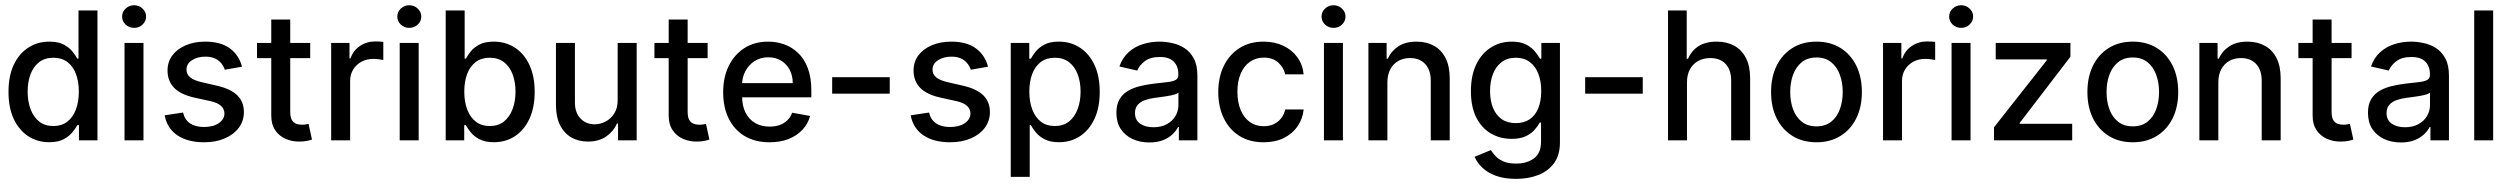<svg width="196" height="15" viewBox="0 0 196 15" fill="none" xmlns="http://www.w3.org/2000/svg">
<path d="M3.858 11.149C3.241 11.149 2.691 10.992 2.207 10.677C1.727 10.359 1.349 9.906 1.074 9.32C0.802 8.73 0.666 8.022 0.666 7.197C0.666 6.371 0.804 5.665 1.079 5.079C1.357 4.492 1.738 4.043 2.222 3.732C2.706 3.42 3.255 3.264 3.868 3.264C4.342 3.264 4.723 3.344 5.011 3.503C5.303 3.659 5.528 3.841 5.688 4.05C5.85 4.259 5.976 4.442 6.065 4.602H6.155V0.818H7.641V11H6.19V9.812H6.065C5.976 9.974 5.847 10.16 5.678 10.369C5.512 10.577 5.283 10.76 4.991 10.915C4.7 11.071 4.322 11.149 3.858 11.149ZM4.186 9.881C4.614 9.881 4.975 9.769 5.27 9.543C5.568 9.315 5.794 8.998 5.946 8.594C6.102 8.189 6.18 7.719 6.18 7.182C6.18 6.652 6.103 6.188 5.951 5.79C5.799 5.392 5.575 5.082 5.28 4.86C4.985 4.638 4.62 4.527 4.186 4.527C3.739 4.527 3.366 4.643 3.067 4.875C2.769 5.107 2.544 5.424 2.391 5.825C2.242 6.226 2.168 6.678 2.168 7.182C2.168 7.692 2.244 8.151 2.396 8.559C2.549 8.967 2.774 9.29 3.072 9.528C3.374 9.764 3.745 9.881 4.186 9.881ZM9.763 11V3.364H11.249V11H9.763ZM10.514 2.185C10.255 2.185 10.033 2.099 9.847 1.927C9.665 1.751 9.574 1.542 9.574 1.3C9.574 1.055 9.665 0.846 9.847 0.674C10.033 0.498 10.255 0.411 10.514 0.411C10.772 0.411 10.993 0.498 11.175 0.674C11.361 0.846 11.453 1.055 11.453 1.3C11.453 1.542 11.361 1.751 11.175 1.927C10.993 2.099 10.772 2.185 10.514 2.185ZM18.972 5.228L17.624 5.467C17.568 5.294 17.479 5.13 17.356 4.974C17.236 4.819 17.074 4.691 16.869 4.592C16.663 4.492 16.406 4.442 16.098 4.442C15.677 4.442 15.326 4.537 15.044 4.726C14.762 4.911 14.621 5.152 14.621 5.447C14.621 5.702 14.716 5.907 14.905 6.063C15.094 6.219 15.399 6.347 15.82 6.446L17.033 6.724C17.735 6.887 18.259 7.137 18.604 7.475C18.948 7.813 19.121 8.252 19.121 8.793C19.121 9.25 18.988 9.658 18.723 10.016C18.461 10.37 18.095 10.649 17.624 10.851C17.157 11.053 16.615 11.154 15.999 11.154C15.143 11.154 14.446 10.972 13.905 10.607C13.365 10.239 13.034 9.717 12.911 9.041L14.348 8.822C14.438 9.197 14.621 9.48 14.9 9.673C15.178 9.862 15.541 9.956 15.989 9.956C16.476 9.956 16.865 9.855 17.157 9.653C17.449 9.447 17.595 9.197 17.595 8.902C17.595 8.663 17.505 8.463 17.326 8.3C17.15 8.138 16.88 8.015 16.516 7.933L15.223 7.649C14.51 7.487 13.983 7.228 13.642 6.874C13.304 6.519 13.135 6.07 13.135 5.526C13.135 5.076 13.261 4.681 13.513 4.343C13.765 4.005 14.113 3.741 14.557 3.553C15.001 3.36 15.51 3.264 16.083 3.264C16.908 3.264 17.558 3.443 18.032 3.801C18.506 4.156 18.819 4.631 18.972 5.228ZM24.32 3.364V4.557H20.149V3.364H24.32ZM21.267 1.534H22.754V8.758C22.754 9.046 22.797 9.263 22.883 9.409C22.969 9.552 23.08 9.649 23.216 9.702C23.355 9.752 23.506 9.777 23.669 9.777C23.788 9.777 23.892 9.769 23.982 9.752C24.071 9.736 24.141 9.722 24.191 9.712L24.459 10.94C24.373 10.973 24.25 11.007 24.091 11.04C23.932 11.076 23.733 11.096 23.494 11.099C23.103 11.106 22.739 11.037 22.401 10.891C22.063 10.745 21.789 10.519 21.58 10.214C21.372 9.91 21.267 9.527 21.267 9.066V1.534ZM25.964 11V3.364H27.401V4.577H27.48C27.62 4.166 27.865 3.843 28.216 3.607C28.571 3.369 28.972 3.249 29.419 3.249C29.512 3.249 29.622 3.253 29.747 3.259C29.877 3.266 29.978 3.274 30.051 3.284V4.706C29.991 4.689 29.885 4.671 29.733 4.651C29.58 4.628 29.428 4.616 29.275 4.616C28.924 4.616 28.611 4.691 28.336 4.84C28.064 4.986 27.848 5.19 27.689 5.452C27.53 5.71 27.451 6.005 27.451 6.337V11H25.964ZM31.337 11V3.364H32.824V11H31.337ZM32.088 2.185C31.829 2.185 31.607 2.099 31.422 1.927C31.239 1.751 31.148 1.542 31.148 1.3C31.148 1.055 31.239 0.846 31.422 0.674C31.607 0.498 31.829 0.411 32.088 0.411C32.346 0.411 32.567 0.498 32.749 0.674C32.935 0.846 33.028 1.055 33.028 1.3C33.028 1.542 32.935 1.751 32.749 1.927C32.567 2.099 32.346 2.185 32.088 2.185ZM34.943 11V0.818H36.429V4.602H36.519C36.605 4.442 36.729 4.259 36.892 4.05C37.054 3.841 37.279 3.659 37.568 3.503C37.856 3.344 38.237 3.264 38.711 3.264C39.328 3.264 39.878 3.42 40.362 3.732C40.846 4.043 41.225 4.492 41.5 5.079C41.779 5.665 41.918 6.371 41.918 7.197C41.918 8.022 41.78 8.73 41.505 9.32C41.23 9.906 40.852 10.359 40.372 10.677C39.891 10.992 39.343 11.149 38.726 11.149C38.262 11.149 37.883 11.071 37.588 10.915C37.296 10.76 37.067 10.577 36.902 10.369C36.736 10.16 36.608 9.974 36.519 9.812H36.395V11H34.943ZM36.4 7.182C36.4 7.719 36.477 8.189 36.633 8.594C36.789 8.998 37.014 9.315 37.309 9.543C37.604 9.769 37.966 9.881 38.393 9.881C38.837 9.881 39.209 9.764 39.507 9.528C39.805 9.29 40.03 8.967 40.183 8.559C40.339 8.151 40.416 7.692 40.416 7.182C40.416 6.678 40.34 6.226 40.188 5.825C40.039 5.424 39.813 5.107 39.512 4.875C39.213 4.643 38.841 4.527 38.393 4.527C37.962 4.527 37.598 4.638 37.299 4.86C37.004 5.082 36.781 5.392 36.628 5.79C36.476 6.188 36.4 6.652 36.4 7.182ZM48.425 7.833V3.364H49.916V11H48.454V9.678H48.375C48.199 10.085 47.917 10.425 47.53 10.697C47.145 10.965 46.666 11.099 46.093 11.099C45.602 11.099 45.168 10.992 44.79 10.776C44.416 10.557 44.121 10.234 43.905 9.807C43.693 9.379 43.587 8.851 43.587 8.221V3.364H45.074V8.042C45.074 8.562 45.218 8.977 45.506 9.285C45.795 9.593 46.169 9.747 46.63 9.747C46.908 9.747 47.185 9.678 47.46 9.538C47.739 9.399 47.969 9.189 48.151 8.907C48.337 8.625 48.428 8.267 48.425 7.833ZM55.478 3.364V4.557H51.307V3.364H55.478ZM52.425 1.534H53.912V8.758C53.912 9.046 53.955 9.263 54.041 9.409C54.127 9.552 54.238 9.649 54.374 9.702C54.514 9.752 54.664 9.777 54.827 9.777C54.946 9.777 55.05 9.769 55.14 9.752C55.229 9.736 55.299 9.722 55.349 9.712L55.617 10.94C55.531 10.973 55.408 11.007 55.249 11.04C55.09 11.076 54.891 11.096 54.653 11.099C54.262 11.106 53.897 11.037 53.559 10.891C53.221 10.745 52.947 10.519 52.739 10.214C52.53 9.91 52.425 9.527 52.425 9.066V1.534ZM60.331 11.154C59.579 11.154 58.931 10.993 58.388 10.672C57.847 10.347 57.43 9.891 57.135 9.305C56.843 8.715 56.697 8.024 56.697 7.232C56.697 6.449 56.843 5.76 57.135 5.163C57.43 4.567 57.841 4.101 58.368 3.766C58.898 3.432 59.518 3.264 60.227 3.264C60.658 3.264 61.076 3.335 61.48 3.478C61.884 3.62 62.247 3.844 62.569 4.149C62.89 4.454 63.144 4.85 63.329 5.337C63.515 5.821 63.608 6.41 63.608 7.102V7.629H57.538V6.516H62.151C62.151 6.125 62.072 5.778 61.913 5.477C61.753 5.172 61.53 4.931 61.241 4.756C60.956 4.58 60.621 4.492 60.237 4.492C59.819 4.492 59.455 4.595 59.143 4.8C58.835 5.003 58.596 5.268 58.427 5.596C58.262 5.921 58.179 6.274 58.179 6.655V7.525C58.179 8.035 58.268 8.469 58.447 8.827C58.63 9.185 58.883 9.459 59.208 9.648C59.533 9.833 59.912 9.926 60.346 9.926C60.628 9.926 60.885 9.886 61.117 9.807C61.349 9.724 61.55 9.601 61.719 9.439C61.888 9.277 62.017 9.076 62.106 8.837L63.513 9.091C63.401 9.505 63.198 9.868 62.907 10.18C62.618 10.488 62.255 10.728 61.818 10.901C61.384 11.07 60.888 11.154 60.331 11.154ZM69.756 6.053V7.341H65.242V6.053H69.756ZM77.46 5.228L76.113 5.467C76.056 5.294 75.967 5.13 75.844 4.974C75.725 4.819 75.562 4.691 75.357 4.592C75.151 4.492 74.894 4.442 74.586 4.442C74.165 4.442 73.814 4.537 73.532 4.726C73.251 4.911 73.11 5.152 73.11 5.447C73.11 5.702 73.204 5.907 73.393 6.063C73.582 6.219 73.887 6.347 74.308 6.446L75.521 6.724C76.224 6.887 76.747 7.137 77.092 7.475C77.437 7.813 77.609 8.252 77.609 8.793C77.609 9.25 77.476 9.658 77.211 10.016C76.95 10.37 76.583 10.649 76.113 10.851C75.645 11.053 75.103 11.154 74.487 11.154C73.632 11.154 72.934 10.972 72.394 10.607C71.854 10.239 71.522 9.717 71.4 9.041L72.836 8.822C72.926 9.197 73.11 9.48 73.388 9.673C73.666 9.862 74.029 9.956 74.477 9.956C74.964 9.956 75.354 9.855 75.645 9.653C75.937 9.447 76.083 9.197 76.083 8.902C76.083 8.663 75.993 8.463 75.814 8.3C75.639 8.138 75.368 8.015 75.004 7.933L73.711 7.649C72.999 7.487 72.472 7.228 72.13 6.874C71.792 6.519 71.623 6.07 71.623 5.526C71.623 5.076 71.749 4.681 72.001 4.343C72.253 4.005 72.601 3.741 73.045 3.553C73.489 3.36 73.998 3.264 74.571 3.264C75.397 3.264 76.046 3.443 76.52 3.801C76.994 4.156 77.307 4.631 77.46 5.228ZM79.243 13.864V3.364H80.695V4.602H80.819C80.906 4.442 81.03 4.259 81.192 4.05C81.355 3.841 81.58 3.659 81.868 3.503C82.157 3.344 82.538 3.264 83.012 3.264C83.628 3.264 84.179 3.42 84.662 3.732C85.146 4.043 85.526 4.492 85.801 5.079C86.079 5.665 86.219 6.371 86.219 7.197C86.219 8.022 86.081 8.73 85.806 9.32C85.531 9.906 85.153 10.359 84.672 10.677C84.192 10.992 83.643 11.149 83.027 11.149C82.563 11.149 82.183 11.071 81.888 10.915C81.597 10.76 81.368 10.577 81.202 10.369C81.037 10.16 80.909 9.974 80.819 9.812H80.73V13.864H79.243ZM80.7 7.182C80.7 7.719 80.778 8.189 80.934 8.594C81.09 8.998 81.315 9.315 81.61 9.543C81.905 9.769 82.266 9.881 82.694 9.881C83.138 9.881 83.509 9.764 83.807 9.528C84.106 9.29 84.331 8.967 84.484 8.559C84.639 8.151 84.717 7.692 84.717 7.182C84.717 6.678 84.641 6.226 84.489 5.825C84.339 5.424 84.114 5.107 83.812 4.875C83.514 4.643 83.141 4.527 82.694 4.527C82.263 4.527 81.898 4.638 81.6 4.86C81.305 5.082 81.081 5.392 80.929 5.79C80.776 6.188 80.7 6.652 80.7 7.182ZM90.106 11.169C89.623 11.169 89.185 11.079 88.794 10.901C88.403 10.718 88.093 10.455 87.864 10.11C87.639 9.765 87.526 9.343 87.526 8.842C87.526 8.411 87.609 8.057 87.775 7.778C87.94 7.5 88.164 7.28 88.446 7.117C88.728 6.955 89.042 6.832 89.39 6.749C89.739 6.666 90.093 6.603 90.454 6.56C90.912 6.507 91.283 6.464 91.568 6.431C91.853 6.395 92.06 6.337 92.189 6.257C92.319 6.178 92.383 6.048 92.383 5.869V5.835C92.383 5.4 92.261 5.064 92.015 4.825C91.773 4.587 91.412 4.467 90.932 4.467C90.431 4.467 90.037 4.578 89.748 4.8C89.463 5.019 89.266 5.263 89.157 5.531L87.76 5.213C87.925 4.749 88.167 4.375 88.486 4.089C88.807 3.801 89.177 3.592 89.594 3.463C90.012 3.33 90.451 3.264 90.912 3.264C91.217 3.264 91.54 3.301 91.881 3.374C92.226 3.443 92.547 3.572 92.846 3.761C93.147 3.95 93.394 4.22 93.587 4.572C93.779 4.92 93.875 5.372 93.875 5.929V11H92.423V9.956H92.364C92.267 10.148 92.123 10.337 91.931 10.523C91.739 10.708 91.492 10.863 91.19 10.985C90.889 11.108 90.527 11.169 90.106 11.169ZM90.43 9.976C90.841 9.976 91.192 9.895 91.484 9.732C91.778 9.57 92.002 9.358 92.155 9.096C92.31 8.831 92.388 8.547 92.388 8.246V7.261C92.335 7.314 92.233 7.364 92.08 7.411C91.931 7.454 91.76 7.492 91.568 7.525C91.376 7.555 91.189 7.583 91.006 7.609C90.824 7.633 90.671 7.652 90.549 7.669C90.26 7.705 89.997 7.767 89.758 7.853C89.523 7.939 89.334 8.063 89.192 8.226C89.052 8.385 88.983 8.597 88.983 8.862C88.983 9.23 89.119 9.509 89.39 9.697C89.662 9.883 90.009 9.976 90.43 9.976ZM99.071 11.154C98.332 11.154 97.696 10.987 97.162 10.652C96.632 10.314 96.224 9.848 95.939 9.255C95.654 8.662 95.512 7.982 95.512 7.217C95.512 6.441 95.658 5.757 95.949 5.163C96.241 4.567 96.652 4.101 97.182 3.766C97.713 3.432 98.337 3.264 99.056 3.264C99.636 3.264 100.154 3.372 100.608 3.587C101.062 3.799 101.428 4.098 101.706 4.482C101.988 4.867 102.155 5.316 102.208 5.83H100.762C100.682 5.472 100.5 5.163 100.215 4.905C99.933 4.646 99.555 4.517 99.081 4.517C98.667 4.517 98.304 4.626 97.993 4.845C97.684 5.061 97.444 5.369 97.272 5.77C97.099 6.168 97.013 6.638 97.013 7.182C97.013 7.739 97.098 8.219 97.267 8.624C97.436 9.028 97.674 9.341 97.983 9.563C98.294 9.785 98.66 9.896 99.081 9.896C99.363 9.896 99.618 9.845 99.847 9.742C100.079 9.636 100.273 9.485 100.429 9.29C100.588 9.094 100.699 8.859 100.762 8.584H102.208C102.155 9.078 101.995 9.518 101.726 9.906C101.458 10.294 101.098 10.599 100.647 10.821C100.2 11.043 99.675 11.154 99.071 11.154ZM103.798 11V3.364H105.285V11H103.798ZM104.549 2.185C104.29 2.185 104.068 2.099 103.883 1.927C103.7 1.751 103.609 1.542 103.609 1.3C103.609 1.055 103.7 0.846 103.883 0.674C104.068 0.498 104.29 0.411 104.549 0.411C104.807 0.411 105.028 0.498 105.21 0.674C105.396 0.846 105.488 1.055 105.488 1.3C105.488 1.542 105.396 1.751 105.21 1.927C105.028 2.099 104.807 2.185 104.549 2.185ZM108.771 6.466V11H107.284V3.364H108.711V4.607H108.806C108.981 4.202 109.257 3.877 109.631 3.632C110.009 3.387 110.484 3.264 111.058 3.264C111.578 3.264 112.034 3.374 112.425 3.592C112.816 3.808 113.119 4.129 113.335 4.557C113.55 4.984 113.658 5.513 113.658 6.143V11H112.172V6.322C112.172 5.768 112.027 5.336 111.739 5.024C111.451 4.709 111.055 4.552 110.551 4.552C110.206 4.552 109.9 4.626 109.631 4.776C109.366 4.925 109.155 5.143 109 5.432C108.847 5.717 108.771 6.062 108.771 6.466ZM118.853 14.023C118.247 14.023 117.725 13.943 117.287 13.784C116.853 13.625 116.498 13.415 116.223 13.153C115.948 12.891 115.743 12.604 115.607 12.293L116.885 11.766C116.974 11.912 117.093 12.066 117.243 12.228C117.395 12.394 117.6 12.535 117.859 12.651C118.121 12.767 118.457 12.825 118.868 12.825C119.432 12.825 119.897 12.687 120.265 12.412C120.633 12.14 120.817 11.706 120.817 11.109V9.608H120.723C120.633 9.77 120.504 9.951 120.335 10.15C120.169 10.349 119.94 10.521 119.649 10.667C119.357 10.813 118.978 10.886 118.51 10.886C117.907 10.886 117.364 10.745 116.88 10.463C116.399 10.178 116.018 9.759 115.736 9.205C115.458 8.648 115.319 7.964 115.319 7.152C115.319 6.34 115.456 5.644 115.731 5.064C116.01 4.484 116.391 4.04 116.875 3.732C117.359 3.42 117.907 3.264 118.52 3.264C118.994 3.264 119.377 3.344 119.669 3.503C119.96 3.659 120.187 3.841 120.35 4.05C120.516 4.259 120.643 4.442 120.733 4.602H120.842V3.364H122.299V11.169C122.299 11.825 122.146 12.364 121.841 12.785C121.536 13.206 121.124 13.517 120.603 13.72C120.086 13.922 119.503 14.023 118.853 14.023ZM118.838 9.653C119.266 9.653 119.627 9.553 119.922 9.354C120.221 9.152 120.446 8.864 120.598 8.489C120.754 8.112 120.832 7.659 120.832 7.132C120.832 6.618 120.756 6.166 120.603 5.775C120.451 5.384 120.227 5.079 119.932 4.86C119.637 4.638 119.273 4.527 118.838 4.527C118.391 4.527 118.018 4.643 117.72 4.875C117.422 5.104 117.196 5.415 117.044 5.81C116.895 6.204 116.82 6.645 116.82 7.132C116.82 7.633 116.896 8.072 117.049 8.45C117.201 8.827 117.426 9.122 117.725 9.335C118.026 9.547 118.398 9.653 118.838 9.653ZM128.792 6.053V7.341H124.277V6.053H128.792ZM132.259 6.466V11H130.773V0.818H132.239V4.607H132.334C132.513 4.196 132.786 3.869 133.154 3.627C133.522 3.385 134.003 3.264 134.596 3.264C135.12 3.264 135.577 3.372 135.968 3.587C136.362 3.803 136.667 4.124 136.883 4.552C137.102 4.976 137.211 5.506 137.211 6.143V11H135.724V6.322C135.724 5.762 135.58 5.327 135.292 5.019C135.004 4.708 134.603 4.552 134.089 4.552C133.737 4.552 133.423 4.626 133.144 4.776C132.869 4.925 132.652 5.143 132.493 5.432C132.337 5.717 132.259 6.062 132.259 6.466ZM142.411 11.154C141.695 11.154 141.071 10.99 140.537 10.662C140.003 10.334 139.589 9.875 139.294 9.285C138.999 8.695 138.852 8.005 138.852 7.217C138.852 6.424 138.999 5.732 139.294 5.138C139.589 4.545 140.003 4.085 140.537 3.756C141.071 3.428 141.695 3.264 142.411 3.264C143.127 3.264 143.752 3.428 144.286 3.756C144.819 4.085 145.233 4.545 145.528 5.138C145.823 5.732 145.971 6.424 145.971 7.217C145.971 8.005 145.823 8.695 145.528 9.285C145.233 9.875 144.819 10.334 144.286 10.662C143.752 10.99 143.127 11.154 142.411 11.154ZM142.416 9.906C142.88 9.906 143.265 9.784 143.57 9.538C143.875 9.293 144.1 8.967 144.246 8.559C144.395 8.151 144.469 7.702 144.469 7.212C144.469 6.724 144.395 6.277 144.246 5.869C144.1 5.458 143.875 5.129 143.57 4.88C143.265 4.631 142.88 4.507 142.416 4.507C141.949 4.507 141.561 4.631 141.253 4.88C140.948 5.129 140.721 5.458 140.572 5.869C140.426 6.277 140.353 6.724 140.353 7.212C140.353 7.702 140.426 8.151 140.572 8.559C140.721 8.967 140.948 9.293 141.253 9.538C141.561 9.784 141.949 9.906 142.416 9.906ZM147.63 11V3.364H149.067V4.577H149.146C149.286 4.166 149.531 3.843 149.882 3.607C150.237 3.369 150.638 3.249 151.085 3.249C151.178 3.249 151.288 3.253 151.414 3.259C151.543 3.266 151.644 3.274 151.717 3.284V4.706C151.657 4.689 151.551 4.671 151.399 4.651C151.246 4.628 151.094 4.616 150.941 4.616C150.59 4.616 150.277 4.691 150.002 4.84C149.73 4.986 149.514 5.19 149.355 5.452C149.196 5.71 149.117 6.005 149.117 6.337V11H147.63ZM153.003 11V3.364H154.49V11H153.003ZM153.754 2.185C153.495 2.185 153.273 2.099 153.088 1.927C152.905 1.751 152.814 1.542 152.814 1.3C152.814 1.055 152.905 0.846 153.088 0.674C153.273 0.498 153.495 0.411 153.754 0.411C154.012 0.411 154.233 0.498 154.415 0.674C154.601 0.846 154.694 1.055 154.694 1.3C154.694 1.542 154.601 1.751 154.415 1.927C154.233 2.099 154.012 2.185 153.754 2.185ZM156.33 11V9.981L160.467 4.726V4.656H156.465V3.364H162.321V4.447L158.344 9.638V9.707H162.46V11H156.33ZM167.212 11.154C166.496 11.154 165.871 10.99 165.338 10.662C164.804 10.334 164.39 9.875 164.095 9.285C163.8 8.695 163.652 8.005 163.652 7.217C163.652 6.424 163.8 5.732 164.095 5.138C164.39 4.545 164.804 4.085 165.338 3.756C165.871 3.428 166.496 3.264 167.212 3.264C167.928 3.264 168.553 3.428 169.086 3.756C169.62 4.085 170.034 4.545 170.329 5.138C170.624 5.732 170.772 6.424 170.772 7.217C170.772 8.005 170.624 8.695 170.329 9.285C170.034 9.875 169.62 10.334 169.086 10.662C168.553 10.99 167.928 11.154 167.212 11.154ZM167.217 9.906C167.681 9.906 168.065 9.784 168.37 9.538C168.675 9.293 168.901 8.967 169.047 8.559C169.196 8.151 169.27 7.702 169.27 7.212C169.27 6.724 169.196 6.277 169.047 5.869C168.901 5.458 168.675 5.129 168.37 4.88C168.065 4.631 167.681 4.507 167.217 4.507C166.75 4.507 166.362 4.631 166.054 4.88C165.749 5.129 165.522 5.458 165.373 5.869C165.227 6.277 165.154 6.724 165.154 7.212C165.154 7.702 165.227 8.151 165.373 8.559C165.522 8.967 165.749 9.293 166.054 9.538C166.362 9.784 166.75 9.906 167.217 9.906ZM173.917 6.466V11H172.431V3.364H173.858V4.607H173.952C174.128 4.202 174.403 3.877 174.778 3.632C175.155 3.387 175.631 3.264 176.204 3.264C176.725 3.264 177.18 3.374 177.572 3.592C177.963 3.808 178.266 4.129 178.481 4.557C178.697 4.984 178.805 5.513 178.805 6.143V11H177.318V6.322C177.318 5.768 177.174 5.336 176.885 5.024C176.597 4.709 176.201 4.552 175.697 4.552C175.353 4.552 175.046 4.626 174.778 4.776C174.512 4.925 174.302 5.143 174.146 5.432C173.994 5.717 173.917 6.062 173.917 6.466ZM184.363 3.364V4.557H180.192V3.364H184.363ZM181.31 1.534H182.797V8.758C182.797 9.046 182.84 9.263 182.926 9.409C183.012 9.552 183.123 9.649 183.259 9.702C183.398 9.752 183.549 9.777 183.711 9.777C183.831 9.777 183.935 9.769 184.025 9.752C184.114 9.736 184.184 9.722 184.233 9.712L184.502 10.94C184.416 10.973 184.293 11.007 184.134 11.04C183.975 11.076 183.776 11.096 183.537 11.099C183.146 11.106 182.782 11.037 182.444 10.891C182.106 10.745 181.832 10.519 181.623 10.214C181.415 9.91 181.31 9.527 181.31 9.066V1.534ZM188.229 11.169C187.746 11.169 187.308 11.079 186.917 10.901C186.526 10.718 186.216 10.455 185.987 10.11C185.762 9.765 185.649 9.343 185.649 8.842C185.649 8.411 185.732 8.057 185.898 7.778C186.063 7.5 186.287 7.28 186.569 7.117C186.851 6.955 187.165 6.832 187.513 6.749C187.862 6.666 188.216 6.603 188.577 6.56C189.035 6.507 189.406 6.464 189.691 6.431C189.976 6.395 190.183 6.337 190.312 6.257C190.442 6.178 190.506 6.048 190.506 5.869V5.835C190.506 5.4 190.384 5.064 190.138 4.825C189.897 4.587 189.535 4.467 189.055 4.467C188.554 4.467 188.16 4.578 187.871 4.8C187.586 5.019 187.389 5.263 187.28 5.531L185.883 5.213C186.049 4.749 186.29 4.375 186.609 4.089C186.93 3.801 187.3 3.592 187.717 3.463C188.135 3.33 188.574 3.264 189.035 3.264C189.34 3.264 189.663 3.301 190.004 3.374C190.349 3.443 190.67 3.572 190.969 3.761C191.27 3.95 191.517 4.22 191.71 4.572C191.902 4.92 191.998 5.372 191.998 5.929V11H190.546V9.956H190.487C190.39 10.148 190.246 10.337 190.054 10.523C189.862 10.708 189.615 10.863 189.313 10.985C189.012 11.108 188.65 11.169 188.229 11.169ZM188.553 9.976C188.964 9.976 189.315 9.895 189.607 9.732C189.902 9.57 190.125 9.358 190.278 9.096C190.433 8.831 190.511 8.547 190.511 8.246V7.261C190.458 7.314 190.356 7.364 190.203 7.411C190.054 7.454 189.883 7.492 189.691 7.525C189.499 7.555 189.312 7.583 189.129 7.609C188.947 7.633 188.795 7.652 188.672 7.669C188.384 7.705 188.12 7.767 187.881 7.853C187.646 7.939 187.457 8.063 187.315 8.226C187.175 8.385 187.106 8.597 187.106 8.862C187.106 9.23 187.242 9.509 187.513 9.697C187.785 9.883 188.132 9.976 188.553 9.976ZM195.464 0.818V11H193.978V0.818H195.464Z" fill="black"/>
</svg>
